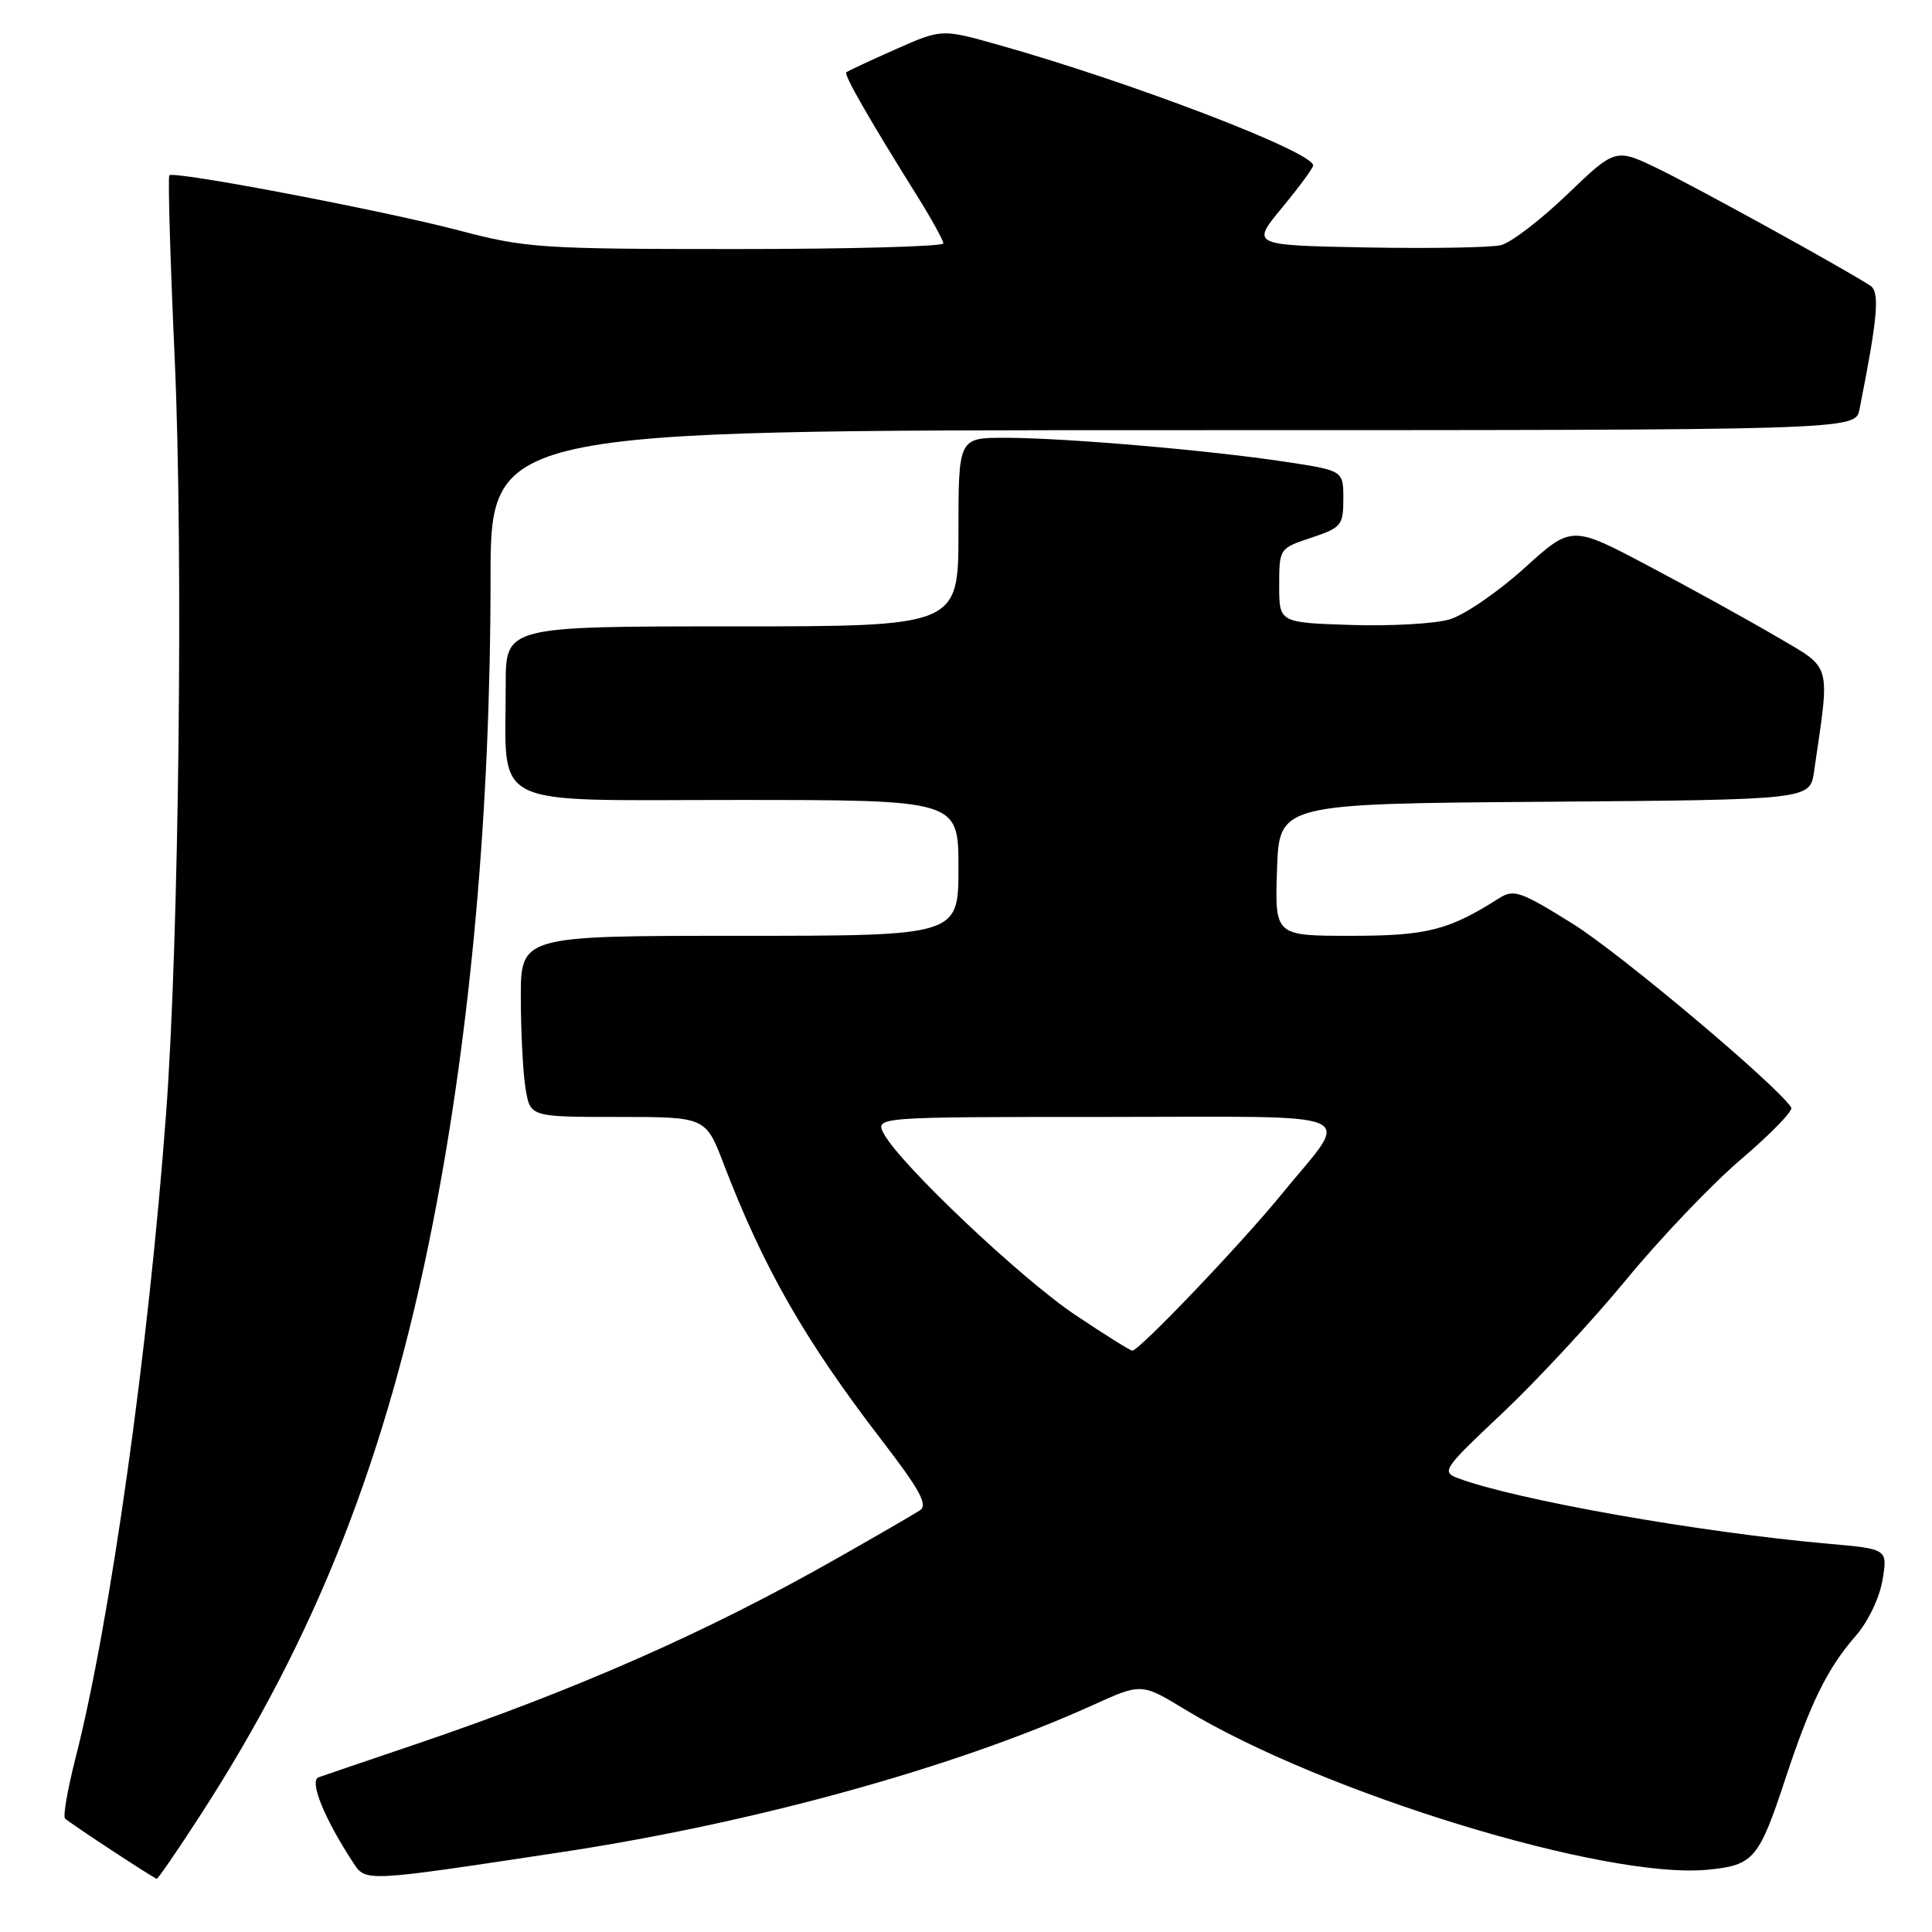 <?xml version="1.0" encoding="UTF-8" standalone="no"?>
<!DOCTYPE svg PUBLIC "-//W3C//DTD SVG 1.1//EN" "http://www.w3.org/Graphics/SVG/1.1/DTD/svg11.dtd" >
<svg xmlns="http://www.w3.org/2000/svg" xmlns:xlink="http://www.w3.org/1999/xlink" version="1.1" viewBox="0 0 256 256">
 <g >
 <path fill="currentColor"
d=" M 26.40 240.75 C 41.89 216.89 51.28 193.02 57.37 162.00 C 62.38 136.45 64.99 107.29 65.00 76.75 C 65.00 57.00 65.00 57.00 155.42 57.00 C 245.84 57.00 245.84 57.00 246.39 54.25 C 248.82 42.03 249.11 38.68 247.82 37.85 C 244.44 35.64 224.89 24.87 219.78 22.39 C 214.07 19.62 214.07 19.62 207.68 25.75 C 204.16 29.13 200.21 32.16 198.89 32.48 C 197.58 32.81 189.58 32.94 181.13 32.79 C 165.76 32.50 165.76 32.50 169.88 27.52 C 172.15 24.78 174.00 22.26 174.00 21.92 C 174.00 20.12 149.76 10.84 132.14 5.90 C 124.77 3.83 124.77 3.83 118.63 6.55 C 115.26 8.05 112.34 9.41 112.14 9.58 C 111.78 9.88 115.15 15.76 121.55 26.00 C 123.44 29.02 124.99 31.84 125.00 32.25 C 125.00 32.66 112.67 33.00 97.59 33.00 C 71.67 33.00 69.67 32.87 60.84 30.54 C 50.81 27.90 23.05 22.61 22.44 23.23 C 22.24 23.43 22.55 34.38 23.15 47.55 C 24.30 73.19 23.72 124.46 22.01 147.50 C 19.71 178.63 14.58 215.10 10.01 232.94 C 8.96 237.06 8.33 240.67 8.62 240.96 C 9.20 241.55 20.33 248.86 20.77 248.95 C 20.92 248.98 23.46 245.29 26.40 240.75 Z  M 74.33 245.43 C 99.94 241.56 126.64 234.17 144.75 225.96 C 151.25 223.01 151.25 223.01 157.03 226.52 C 175.20 237.55 212.69 249.05 226.26 247.75 C 232.38 247.16 233.06 246.36 236.60 235.61 C 239.89 225.64 242.16 221.03 245.88 216.78 C 247.52 214.91 249.05 211.72 249.44 209.37 C 250.13 205.25 250.13 205.25 242.32 204.56 C 225.21 203.05 200.84 198.74 193.17 195.86 C 190.96 195.03 191.26 194.60 199.05 187.27 C 203.56 183.02 210.97 175.04 215.51 169.53 C 220.05 164.01 226.93 156.81 230.80 153.52 C 234.67 150.23 237.61 147.18 237.35 146.76 C 235.59 143.91 214.67 126.31 208.40 122.41 C 201.49 118.10 200.58 117.78 198.64 119.02 C 191.95 123.27 189.08 124.00 179.01 124.00 C 168.92 124.00 168.92 124.00 169.21 115.25 C 169.50 106.50 169.50 106.50 204.66 106.24 C 239.83 105.97 239.83 105.97 240.37 102.24 C 242.51 87.54 242.85 88.73 235.32 84.31 C 231.57 82.11 223.94 77.90 218.38 74.96 C 208.25 69.60 208.25 69.60 201.94 75.32 C 198.46 78.46 194.02 81.50 192.06 82.08 C 190.10 82.65 184.22 82.98 179.00 82.81 C 169.50 82.50 169.50 82.50 169.50 77.58 C 169.50 72.69 169.52 72.66 173.75 71.25 C 177.74 69.92 178.00 69.61 178.00 66.09 C 178.00 62.35 178.00 62.35 170.25 61.18 C 160.05 59.64 141.09 58.02 133.25 58.01 C 127.00 58.00 127.00 58.00 127.00 70.50 C 127.00 83.00 127.00 83.00 97.00 83.00 C 67.00 83.00 67.00 83.00 67.01 90.75 C 67.03 107.39 64.24 106.00 97.63 106.00 C 127.00 106.00 127.00 106.00 127.00 115.00 C 127.00 124.00 127.00 124.00 98.00 124.00 C 69.00 124.00 69.00 124.00 69.01 132.25 C 69.02 136.79 69.30 142.19 69.64 144.25 C 70.26 148.00 70.26 148.00 81.89 148.00 C 93.51 148.00 93.51 148.00 95.90 154.25 C 101.19 168.05 106.64 177.58 116.85 190.86 C 121.91 197.44 122.98 199.41 121.89 200.13 C 121.12 200.64 116.06 203.57 110.62 206.65 C 93.63 216.29 76.34 223.91 55.00 231.15 C 48.67 233.29 42.92 235.25 42.22 235.50 C 40.94 235.96 42.95 240.92 46.77 246.77 C 48.48 249.38 48.10 249.40 74.33 245.43 Z  M 142.50 174.25 C 135.32 169.45 119.29 154.28 117.13 150.25 C 115.93 148.00 115.93 148.00 146.50 148.00 C 181.62 148.00 179.08 146.89 169.84 158.22 C 164.39 164.90 150.90 179.02 150.03 178.97 C 149.74 178.95 146.35 176.83 142.50 174.25 Z "/>
</g>
</svg>